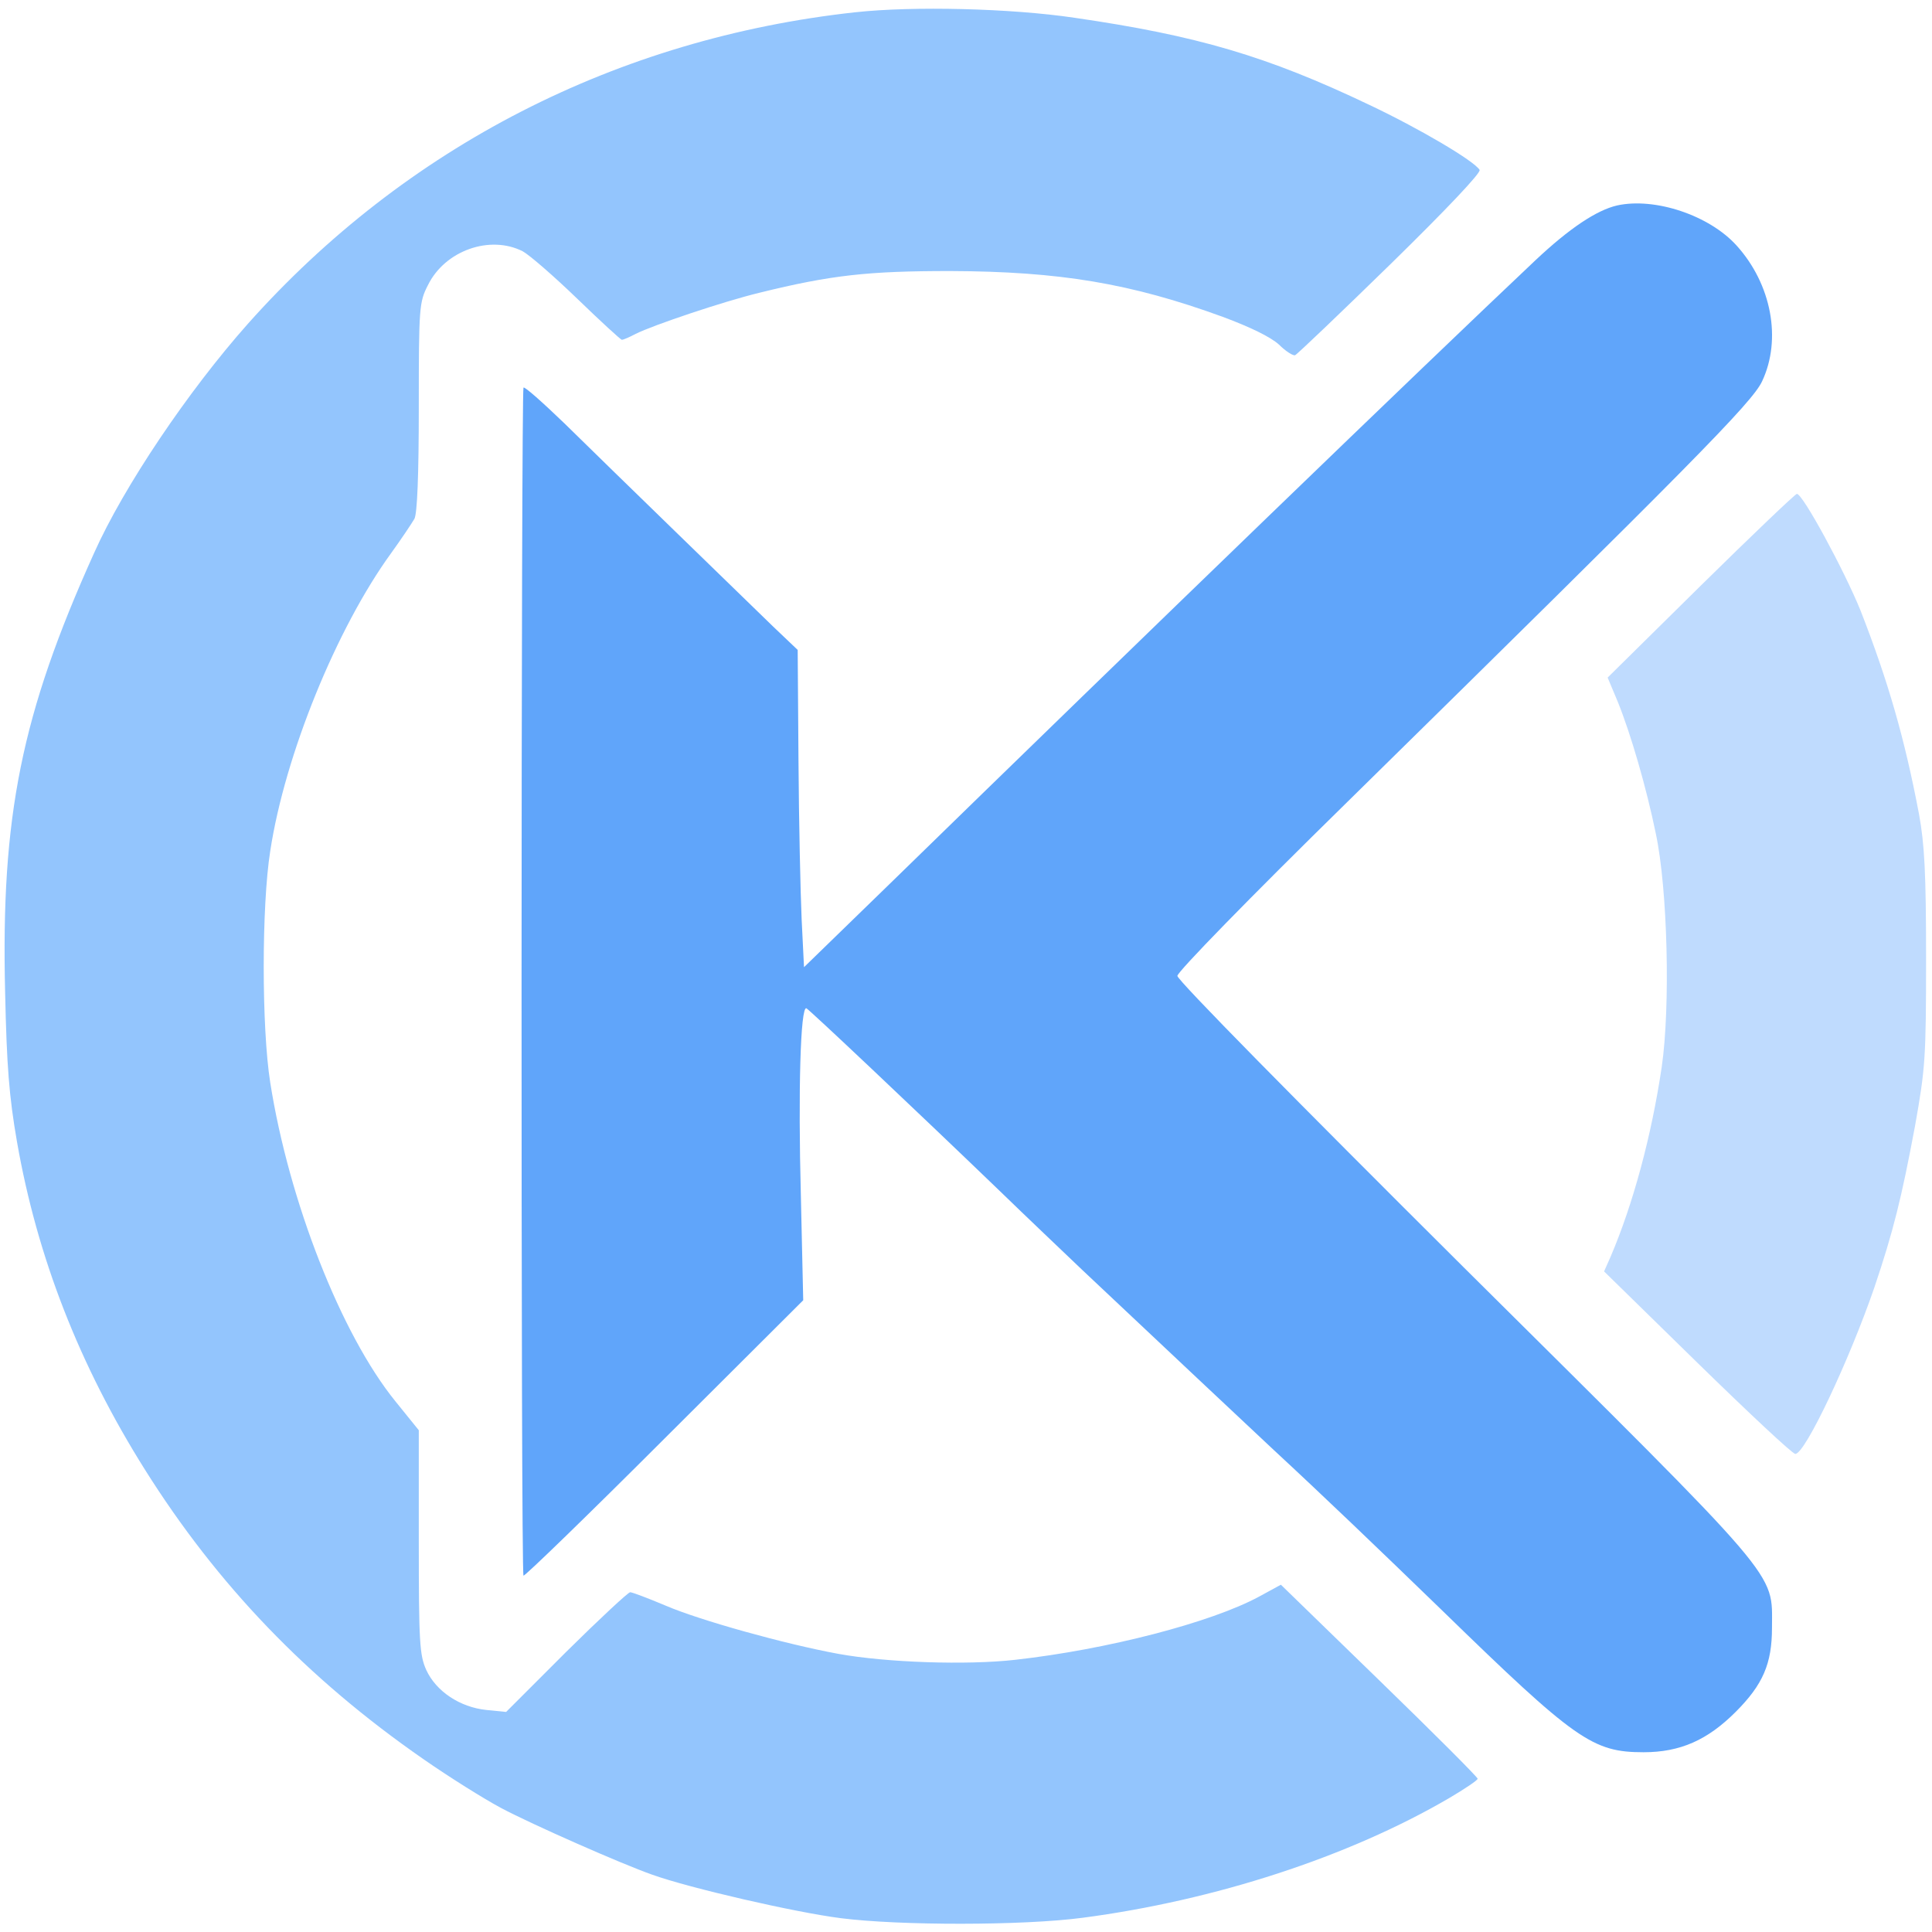 <svg version="1.0" xmlns="http://www.w3.org/2000/svg" width="489pt" height="489pt" viewBox="0 0 489 489" preserveAspectRatio="xMidYMid meet">
  <g transform="translate(0,489) scale(0.1,-0.1)" fill="#000000" stroke="none">
    <path d="M2165 4859 c-603 -66 -1139 -341 -1538 -789 -151 -170 -314 -412 -389 -580 -184 -408 -236 -666 -225 -1113 4 -185 10 -262 30 -377 51 -292 158 -566 324 -830 183 -291 410 -528 704 -732 66 -46 154 -101 197 -124 79 -42 306 -142 383 -169 95 -34 360 -95 477 -110 149 -19 461 -19 612 1 335 44 673 154 928 303 39 23 72 45 72 49 0 4 -112 116 -249 249 l-249 242 -55 -30 c-122 -66 -385 -134 -617 -160 -123 -14 -327 -7 -448 15 -136 25 -351 85 -437 122 -45 19 -85 34 -90 34 -5 0 -78 -68 -162 -151 l-152 -152 -50 5 c-67 7 -127 47 -152 101 -17 38 -19 69 -19 325 l0 282 -59 73 c-138 170 -270 508 -317 807 -22 139 -22 447 0 586 37 243 168 564 306 754 26 36 52 75 59 87 7 14 11 108 11 284 0 251 1 264 23 307 43 88 157 128 240 86 18 -10 80 -64 138 -120 59 -57 110 -104 113 -104 4 0 20 7 35 15 44 22 222 82 313 104 182 45 276 55 483 55 277 -1 457 -31 690 -116 70 -26 121 -51 142 -70 17 -17 36 -29 41 -27 5 2 114 106 242 231 142 139 229 231 225 238 -14 23 -153 105 -280 165 -258 123 -435 175 -745 220 -161 24 -409 30 -555 14z" fill="#93C5FD" />
    <path d="M4093 4370 c-52 -12 -121 -58 -207 -139 -283 -267 -989 -949 -1636 -1580 l-215 -209 -6 121 c-3 67 -7 248 -8 402 l-2 280 -62 59 c-34 33 -145 141 -247 240 -102 99 -229 223 -282 275 -54 52 -100 93 -103 90 -6 -7 -7 -3000 0 -3007 2 -3 163 153 356 346 l352 351 -6 266 c-7 264 -1 478 14 473 7 -3 274 -255 489 -462 69 -67 164 -157 210 -201 205 -193 411 -387 485 -456 120 -111 263 -248 425 -405 338 -329 381 -359 510 -359 93 0 162 31 233 102 69 69 92 122 92 213 0 145 34 104 -781 913 -421 419 -724 726 -724 737 0 10 181 196 431 441 871 856 1024 1010 1049 1064 50 106 24 246 -65 344 -69 76 -206 122 -302 101z" fill="#60A5FA" />
    <path d="M4305 3408 l-236 -233 26 -62 c33 -82 72 -216 96 -333 30 -141 37 -438 15 -590 -26 -176 -73 -349 -130 -482 l-16 -36 236 -231 c130 -127 241 -231 248 -231 25 0 137 238 200 421 48 142 69 227 103 409 26 146 28 171 28 425 0 216 -4 289 -18 365 -36 190 -78 336 -148 515 -41 101 -146 295 -161 295 -4 0 -114 -105 -243 -232z" fill="#BFDBFE" />
  </g>
</svg>
